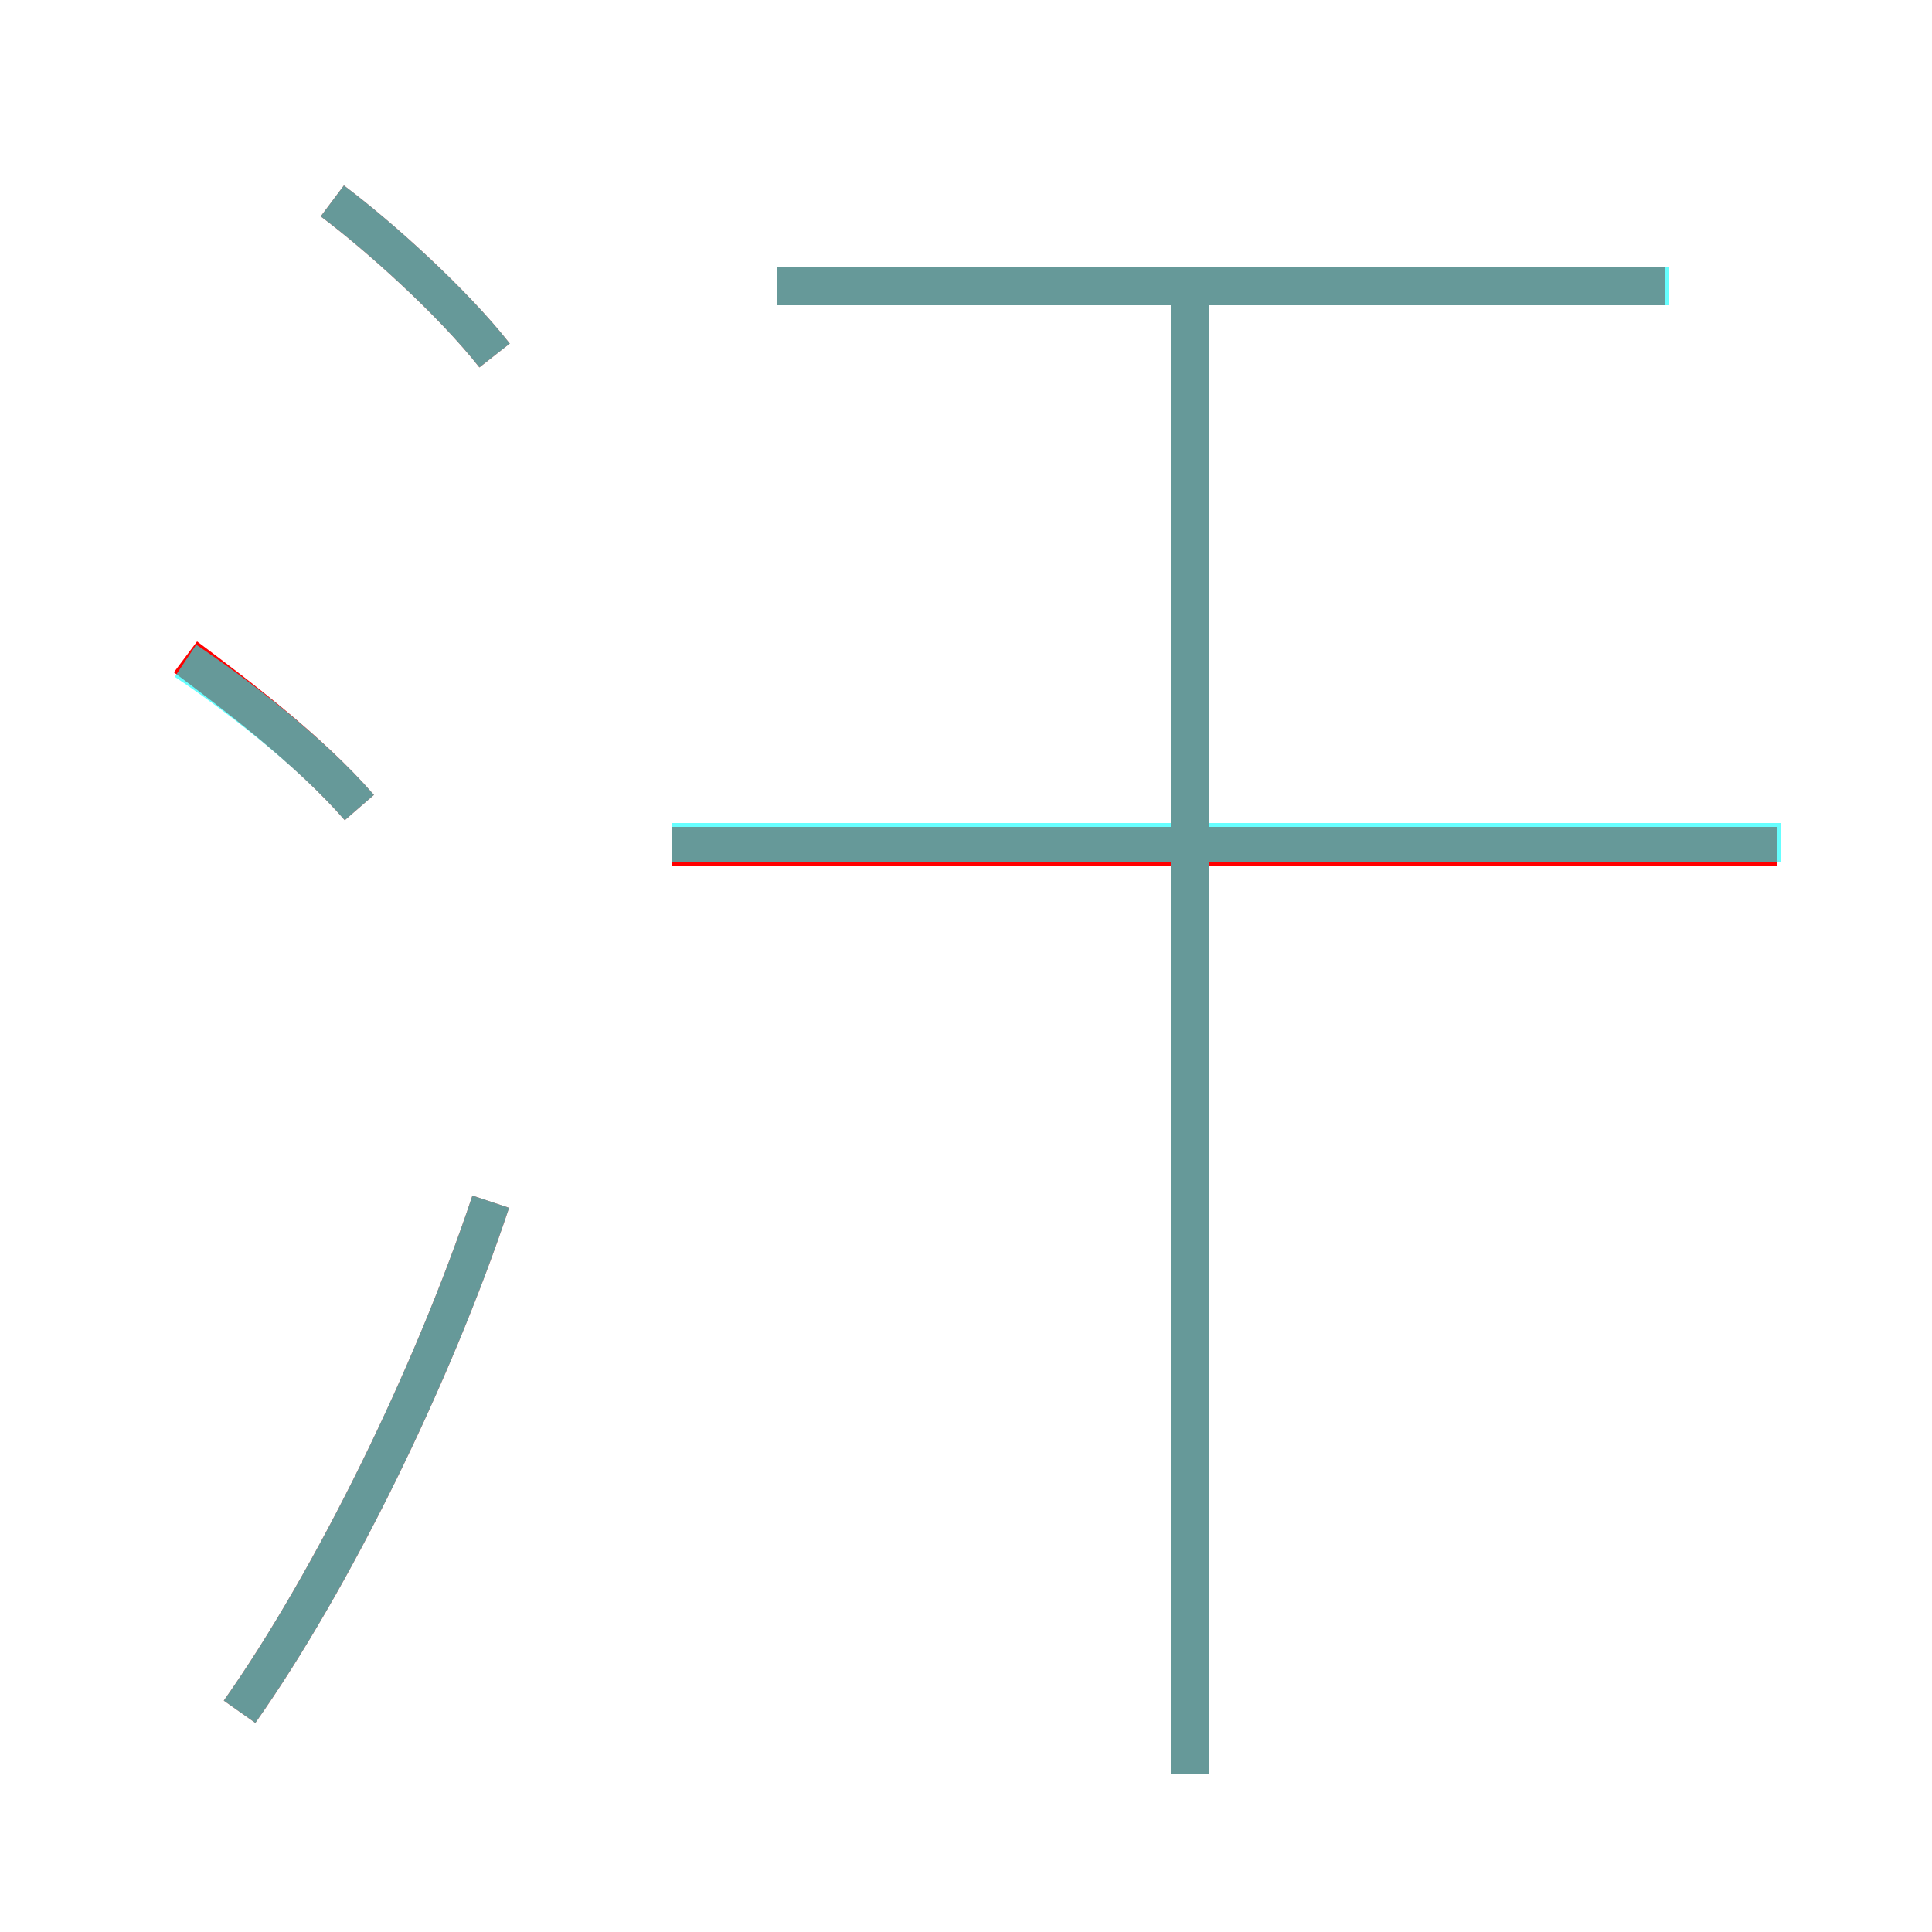 <?xml version='1.0' encoding='utf8'?>
<svg viewBox="0.0 -6.0 50.0 50.0" version="1.1" xmlns="http://www.w3.org/2000/svg">
<rect x="0.0" y="-6.0" width="50.0" height="50.0" fill="#333333" stroke="none"/>
<rect x="-1000" y="-1000" width="2000" height="2000" stroke="white" fill="white"/>
<g style="fill:none;stroke:rgba(255, 0, 0, 1);  stroke-width:1"><path d="M 6.2 0.3 C 8.6 -3.1 11.2 -8.4 12.7 -12.9 M 9.3 -23.1 C 8.0 -24.6 6.0 -26.1 4.8 -27.0 M 30.8 1.9 L 30.8 -36.1 M 12.8 -34.8 C 11.7 -36.2 9.8 -37.9 8.6 -38.8 M 46.0 -22.1 L 17.4 -22.1 M 43.1 -36.6 L 20.1 -36.6" transform="translate(0.0 38.0)" />
</g>
<g style="fill:none;stroke:rgba(0, 255, 255, 0.6);  stroke-width:1">
<path d="M 6.2 0.3 C 8.6 -3.1 11.2 -8.4 12.7 -12.9 M 9.3 -23.1 C 8.0 -24.6 6.0 -26.1 4.8 -26.9 M 12.8 -34.8 C 11.7 -36.2 9.8 -37.9 8.6 -38.8 M 30.8 1.9 L 30.8 -36.2 M 46.1 -22.2 L 17.4 -22.2 M 43.2 -36.6 L 20.1 -36.6" transform="translate(0.0 38.0)" />
</g>
</svg>